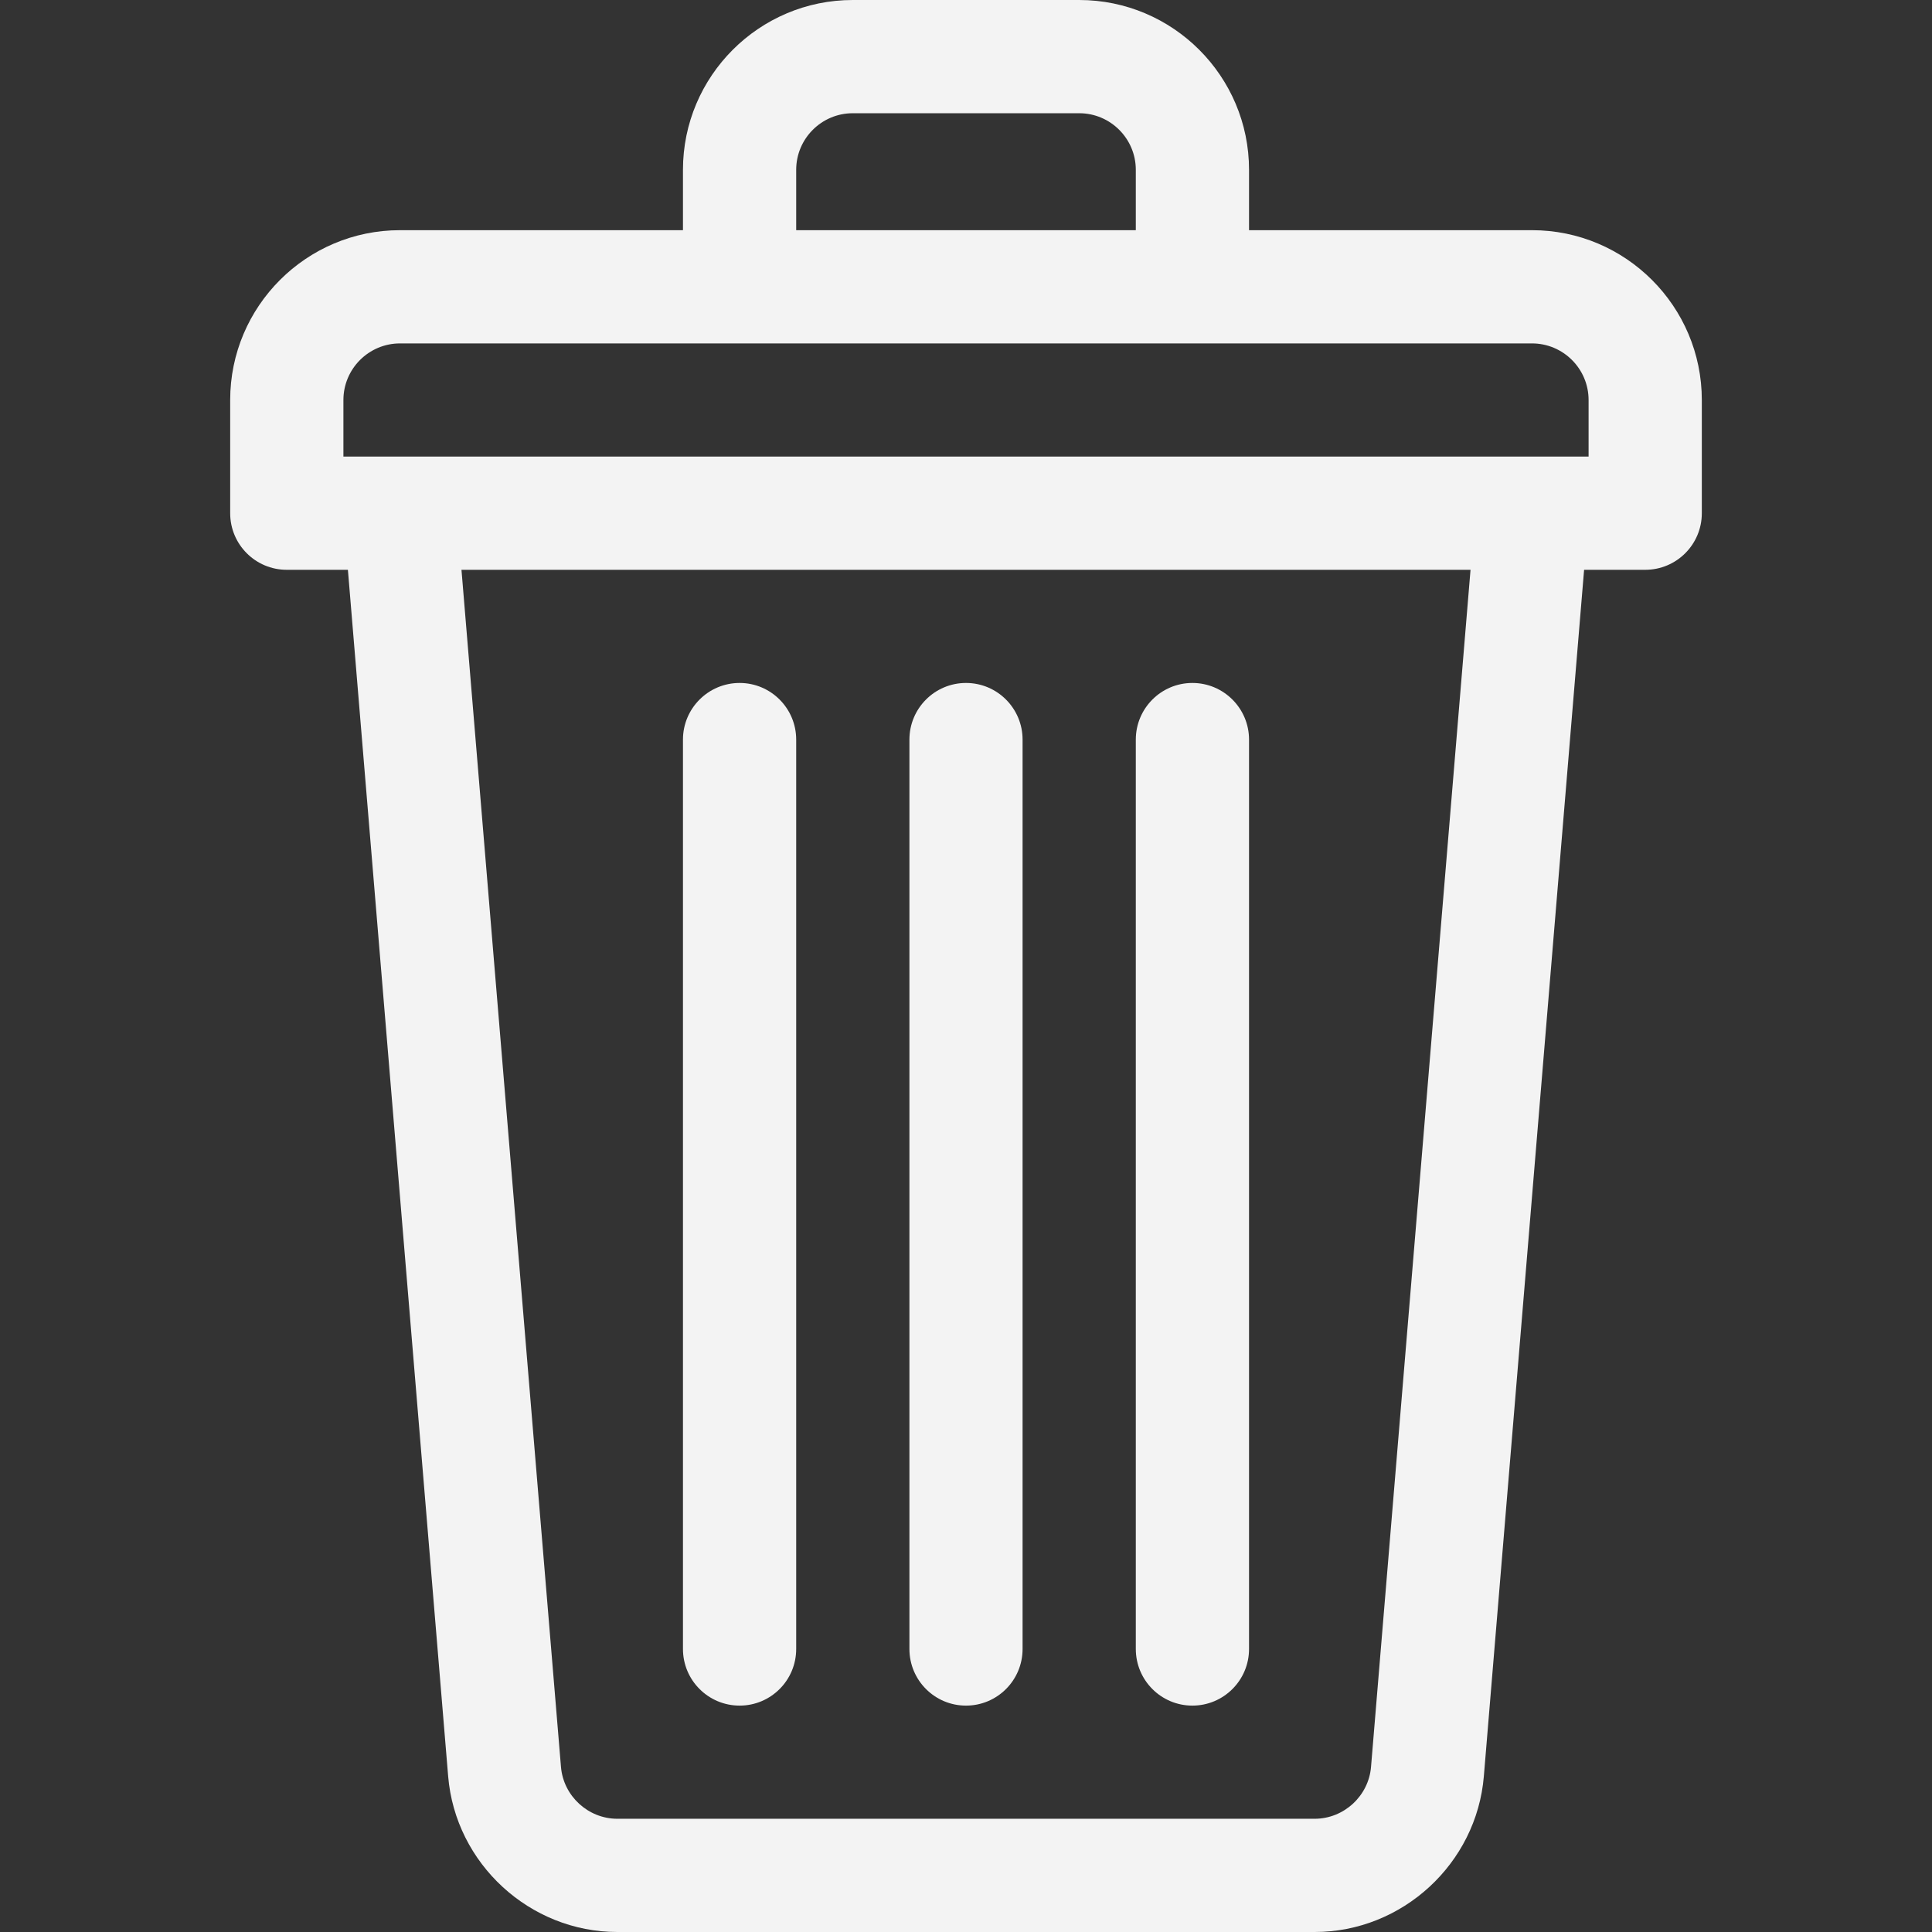 <svg width="28" height="28" viewBox="0 0 28 28" fill="none" xmlns="http://www.w3.org/2000/svg">
<rect x="0" y="0" width="28" height="28" fill="#333333" stroke="none"/>
<path d="M22.203 3.336H18.102V2.461C18.102 1.104 16.998 0 15.641 0H12.359C11.002 0 9.898 1.104 9.898 2.461V3.336H5.797C4.44 3.336 3.336 4.44 3.336 5.797V7.438C3.336 7.891 3.703 8.258 4.156 8.258H5.042L6.495 25.743C6.6 27.009 7.677 28 8.947 28H19.053C20.323 28 21.4 27.009 21.505 25.743L22.958 8.258H23.844C24.297 8.258 24.664 7.891 24.664 7.438V5.797C24.664 4.44 23.56 3.336 22.203 3.336ZM11.539 2.461C11.539 2.009 11.907 1.641 12.359 1.641H15.641C16.093 1.641 16.461 2.009 16.461 2.461V3.336H11.539V2.461ZM19.87 25.607C19.835 26.029 19.476 26.359 19.053 26.359H8.947C8.524 26.359 8.165 26.029 8.13 25.607L6.688 8.258H21.312L19.87 25.607ZM23.023 6.617H4.977V5.797C4.977 5.345 5.345 4.977 5.797 4.977H22.203C22.655 4.977 23.023 5.345 23.023 5.797V6.617Z" fill="#F3F3F3"/>
<path d="M14 9.898C13.547 9.898 13.18 10.266 13.18 10.719V23.898C13.18 24.352 13.547 24.719 14 24.719C14.453 24.719 14.82 24.352 14.82 23.898V10.719C14.82 10.266 14.453 9.898 14 9.898Z" fill="#F3F3F3"/>
<path d="M17.281 9.898C16.828 9.898 16.461 10.266 16.461 10.719V23.898C16.461 24.352 16.828 24.719 17.281 24.719C17.734 24.719 18.102 24.352 18.102 23.898V10.719C18.102 10.266 17.734 9.898 17.281 9.898Z" fill="#F3F3F3"/>
<path d="M10.719 9.898C10.266 9.898 9.898 10.266 9.898 10.719V23.898C9.898 24.352 10.266 24.719 10.719 24.719C11.172 24.719 11.539 24.352 11.539 23.898V10.719C11.539 10.266 11.172 9.898 10.719 9.898Z" fill="#F3F3F3"/>
</svg>
